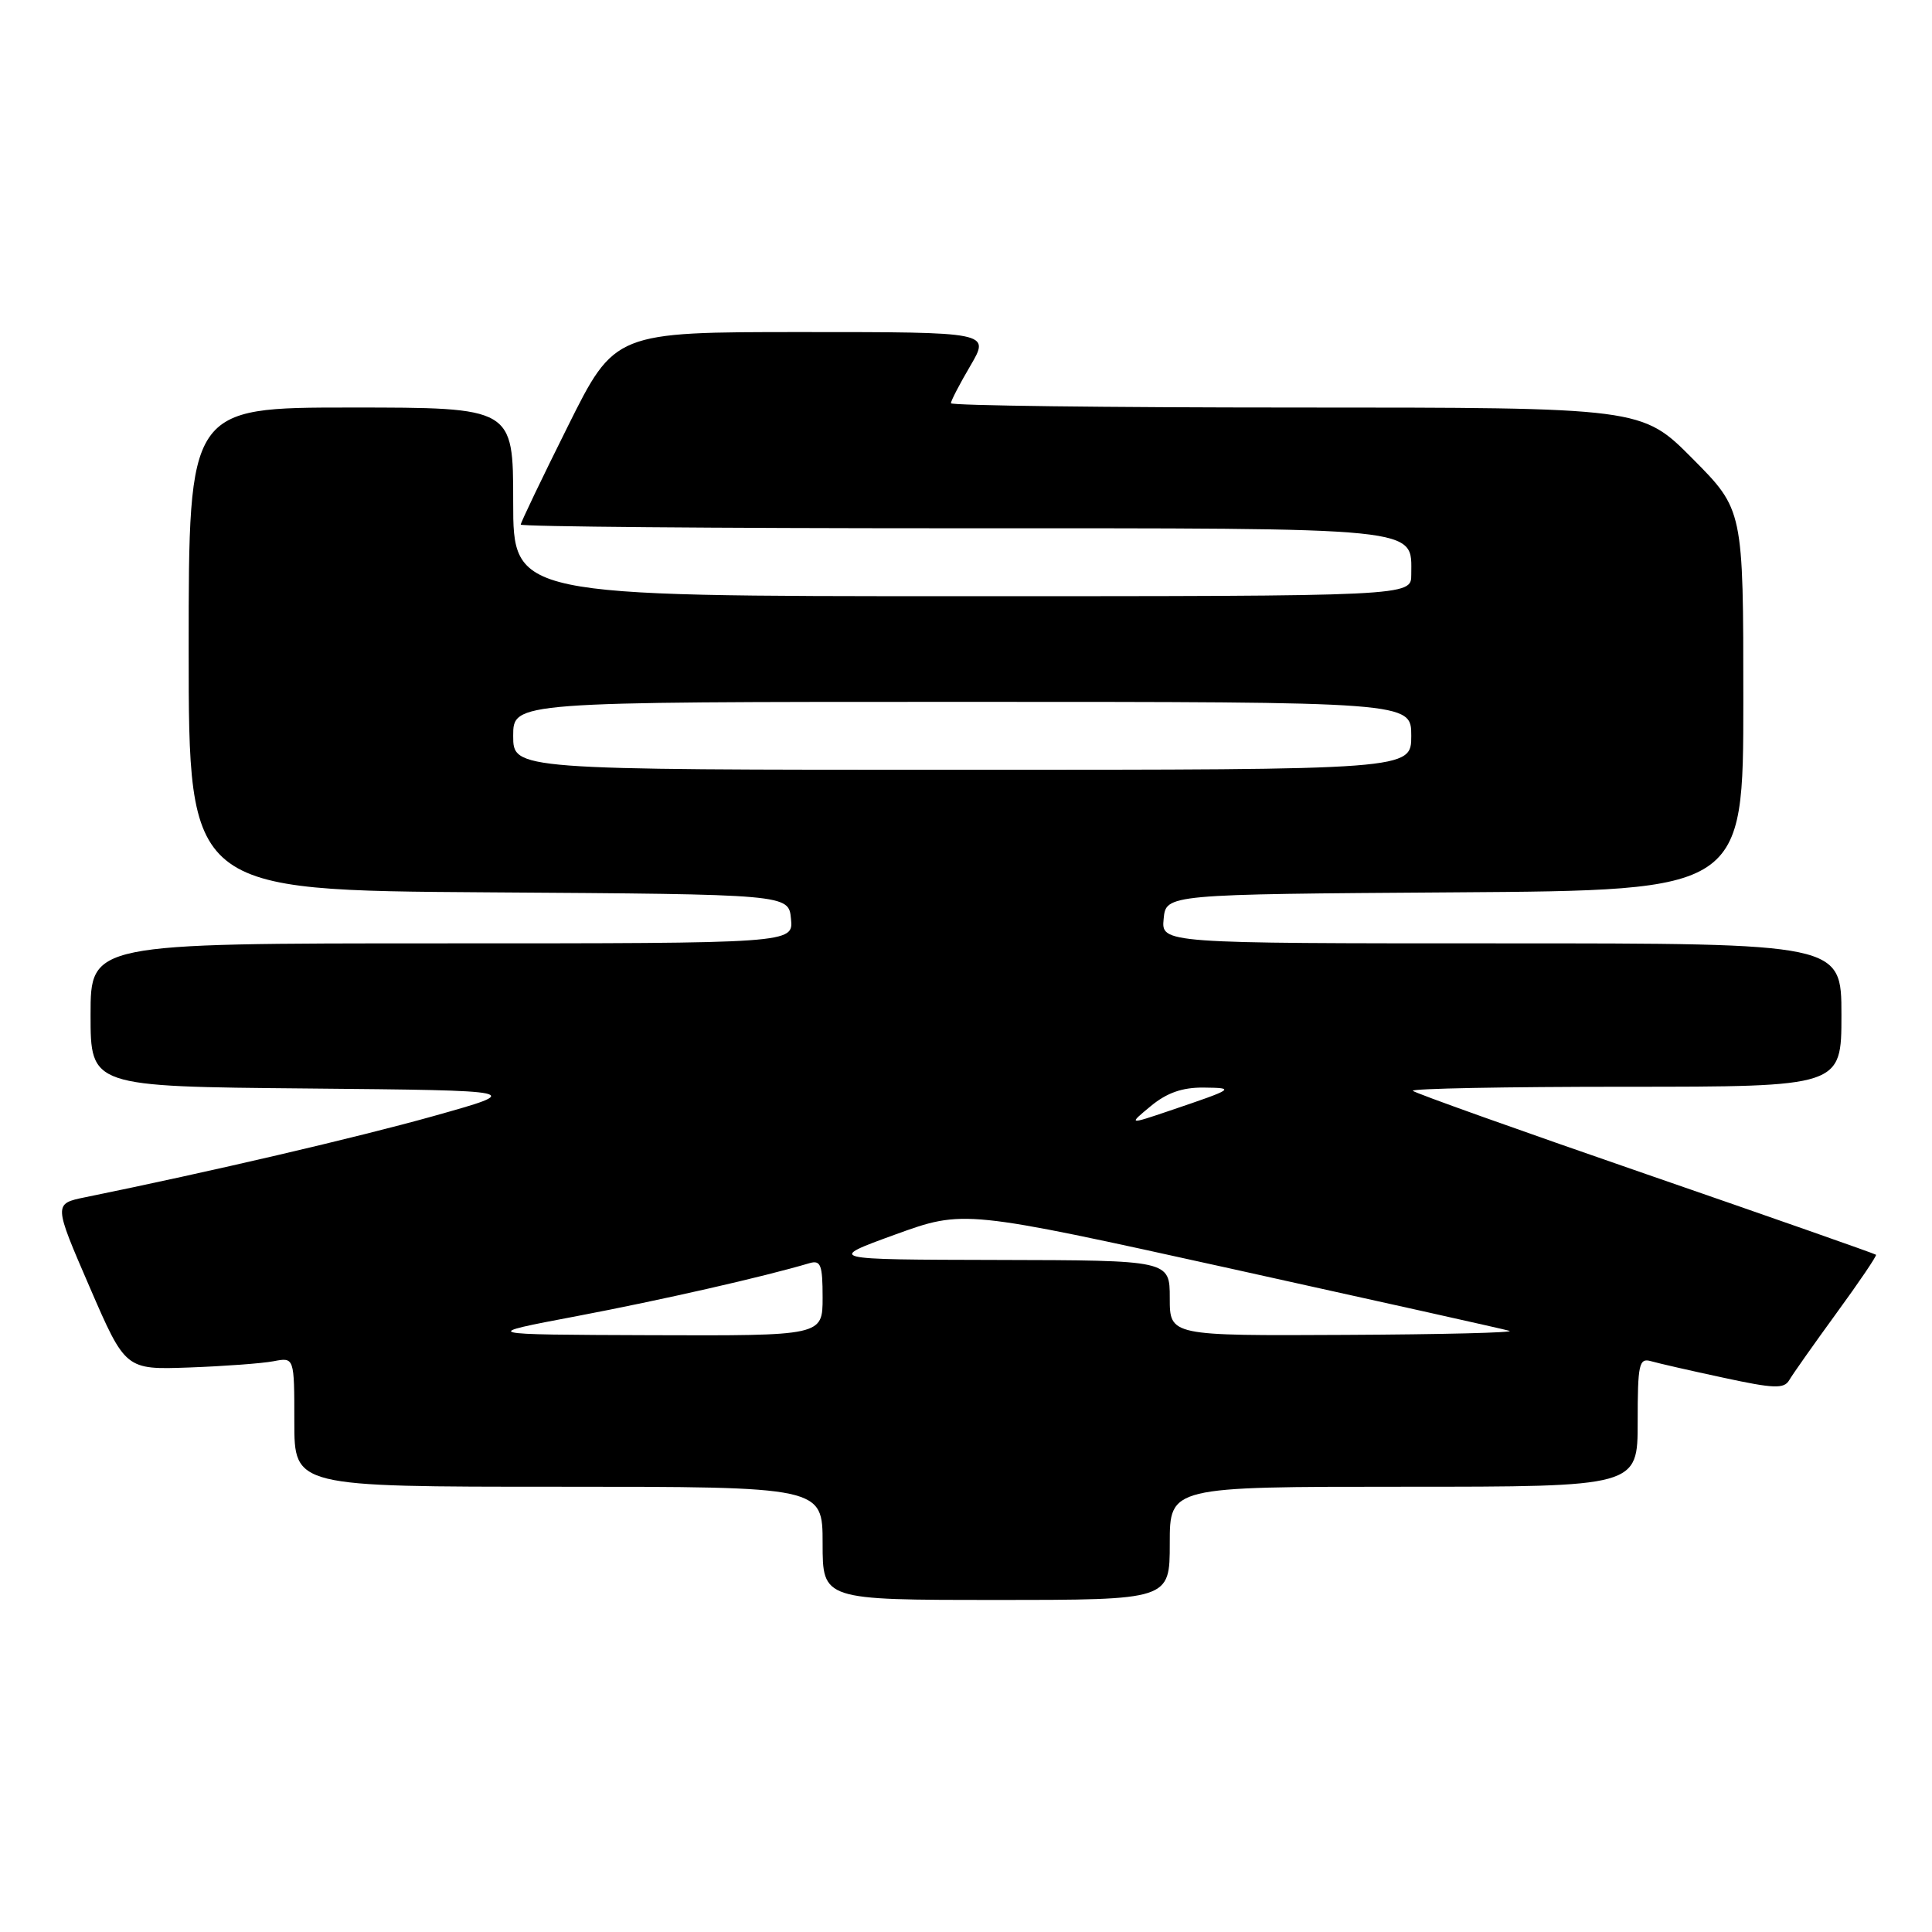 <?xml version="1.0" encoding="UTF-8" standalone="no"?>
<!DOCTYPE svg PUBLIC "-//W3C//DTD SVG 1.1//EN" "http://www.w3.org/Graphics/SVG/1.1/DTD/svg11.dtd" >
<svg xmlns="http://www.w3.org/2000/svg" xmlns:xlink="http://www.w3.org/1999/xlink" version="1.1" viewBox="0 0 256 256">
 <g >
 <path fill="currentColor"
d=" M 155.00 204.50 C 155.00 197.00 155.00 197.00 186.00 197.00 C 217.00 197.00 217.00 197.00 217.00 188.43 C 217.00 180.75 217.18 179.92 218.75 180.36 C 219.71 180.64 224.05 181.63 228.39 182.56 C 235.04 184.00 236.40 184.05 237.08 182.88 C 237.52 182.12 240.34 178.12 243.34 174.00 C 246.35 169.88 248.71 166.39 248.58 166.26 C 248.46 166.13 234.72 161.31 218.05 155.55 C 201.38 149.79 187.50 144.84 187.21 144.54 C 186.91 144.24 199.57 144.00 215.33 144.00 C 244.00 144.00 244.00 144.00 244.00 134.50 C 244.00 125.00 244.00 125.00 198.94 125.00 C 153.87 125.00 153.87 125.00 154.19 121.75 C 154.50 118.50 154.50 118.50 192.75 118.24 C 231.00 117.98 231.00 117.98 231.00 92.76 C 231.00 67.55 231.00 67.55 224.28 60.78 C 217.55 54.00 217.55 54.00 171.78 54.00 C 146.60 54.00 126.00 53.74 126.00 53.43 C 126.00 53.11 127.17 50.86 128.60 48.43 C 131.19 44.00 131.19 44.00 106.33 44.00 C 81.46 44.00 81.46 44.00 75.23 56.51 C 71.80 63.39 69.00 69.24 69.00 69.51 C 69.00 69.78 94.73 70.00 126.17 70.00 C 189.22 70.00 187.00 69.78 187.00 76.15 C 187.00 79.00 187.00 79.00 127.50 79.00 C 68.00 79.00 68.00 79.00 68.00 66.50 C 68.00 54.00 68.00 54.00 46.50 54.00 C 25.00 54.00 25.00 54.00 25.00 85.99 C 25.00 117.98 25.00 117.98 64.75 118.24 C 104.50 118.50 104.50 118.50 104.81 121.75 C 105.13 125.00 105.13 125.00 58.56 125.00 C 12.00 125.00 12.00 125.00 12.00 134.48 C 12.00 143.97 12.00 143.97 40.75 144.23 C 69.50 144.50 69.50 144.50 57.50 147.87 C 47.33 150.72 27.79 155.28 11.30 158.64 C 7.10 159.50 7.10 159.50 11.86 170.50 C 16.62 181.50 16.62 181.50 25.06 181.20 C 29.70 181.03 34.74 180.66 36.25 180.37 C 39.00 179.84 39.00 179.84 39.00 188.42 C 39.00 197.00 39.00 197.00 74.00 197.00 C 109.00 197.00 109.00 197.00 109.00 204.50 C 109.00 212.00 109.00 212.00 132.00 212.00 C 155.00 212.00 155.00 212.00 155.00 204.50 Z  M 76.50 174.38 C 87.65 172.26 101.08 169.21 107.25 167.38 C 108.75 166.94 109.00 167.58 109.00 171.93 C 109.00 177.00 109.00 177.00 86.25 176.92 C 63.50 176.84 63.50 176.84 76.50 174.38 Z  M 155.00 172.00 C 155.00 167.00 155.00 167.00 132.25 166.95 C 109.50 166.90 109.50 166.90 118.60 163.59 C 127.71 160.29 127.71 160.29 163.10 168.10 C 182.57 172.40 199.18 176.10 200.00 176.34 C 200.82 176.58 191.04 176.82 178.25 176.88 C 155.00 177.00 155.00 177.00 155.00 172.00 Z  M 152.50 146.55 C 154.62 144.80 156.67 144.08 159.50 144.11 C 163.74 144.16 163.59 144.26 155.00 147.17 C 149.50 149.03 149.50 149.03 152.50 146.55 Z  M 68.00 97.50 C 68.00 93.00 68.00 93.00 127.50 93.00 C 187.00 93.00 187.00 93.00 187.00 97.50 C 187.00 102.00 187.00 102.00 127.50 102.00 C 68.00 102.00 68.00 102.00 68.00 97.50 Z "/>
</g>
</svg>